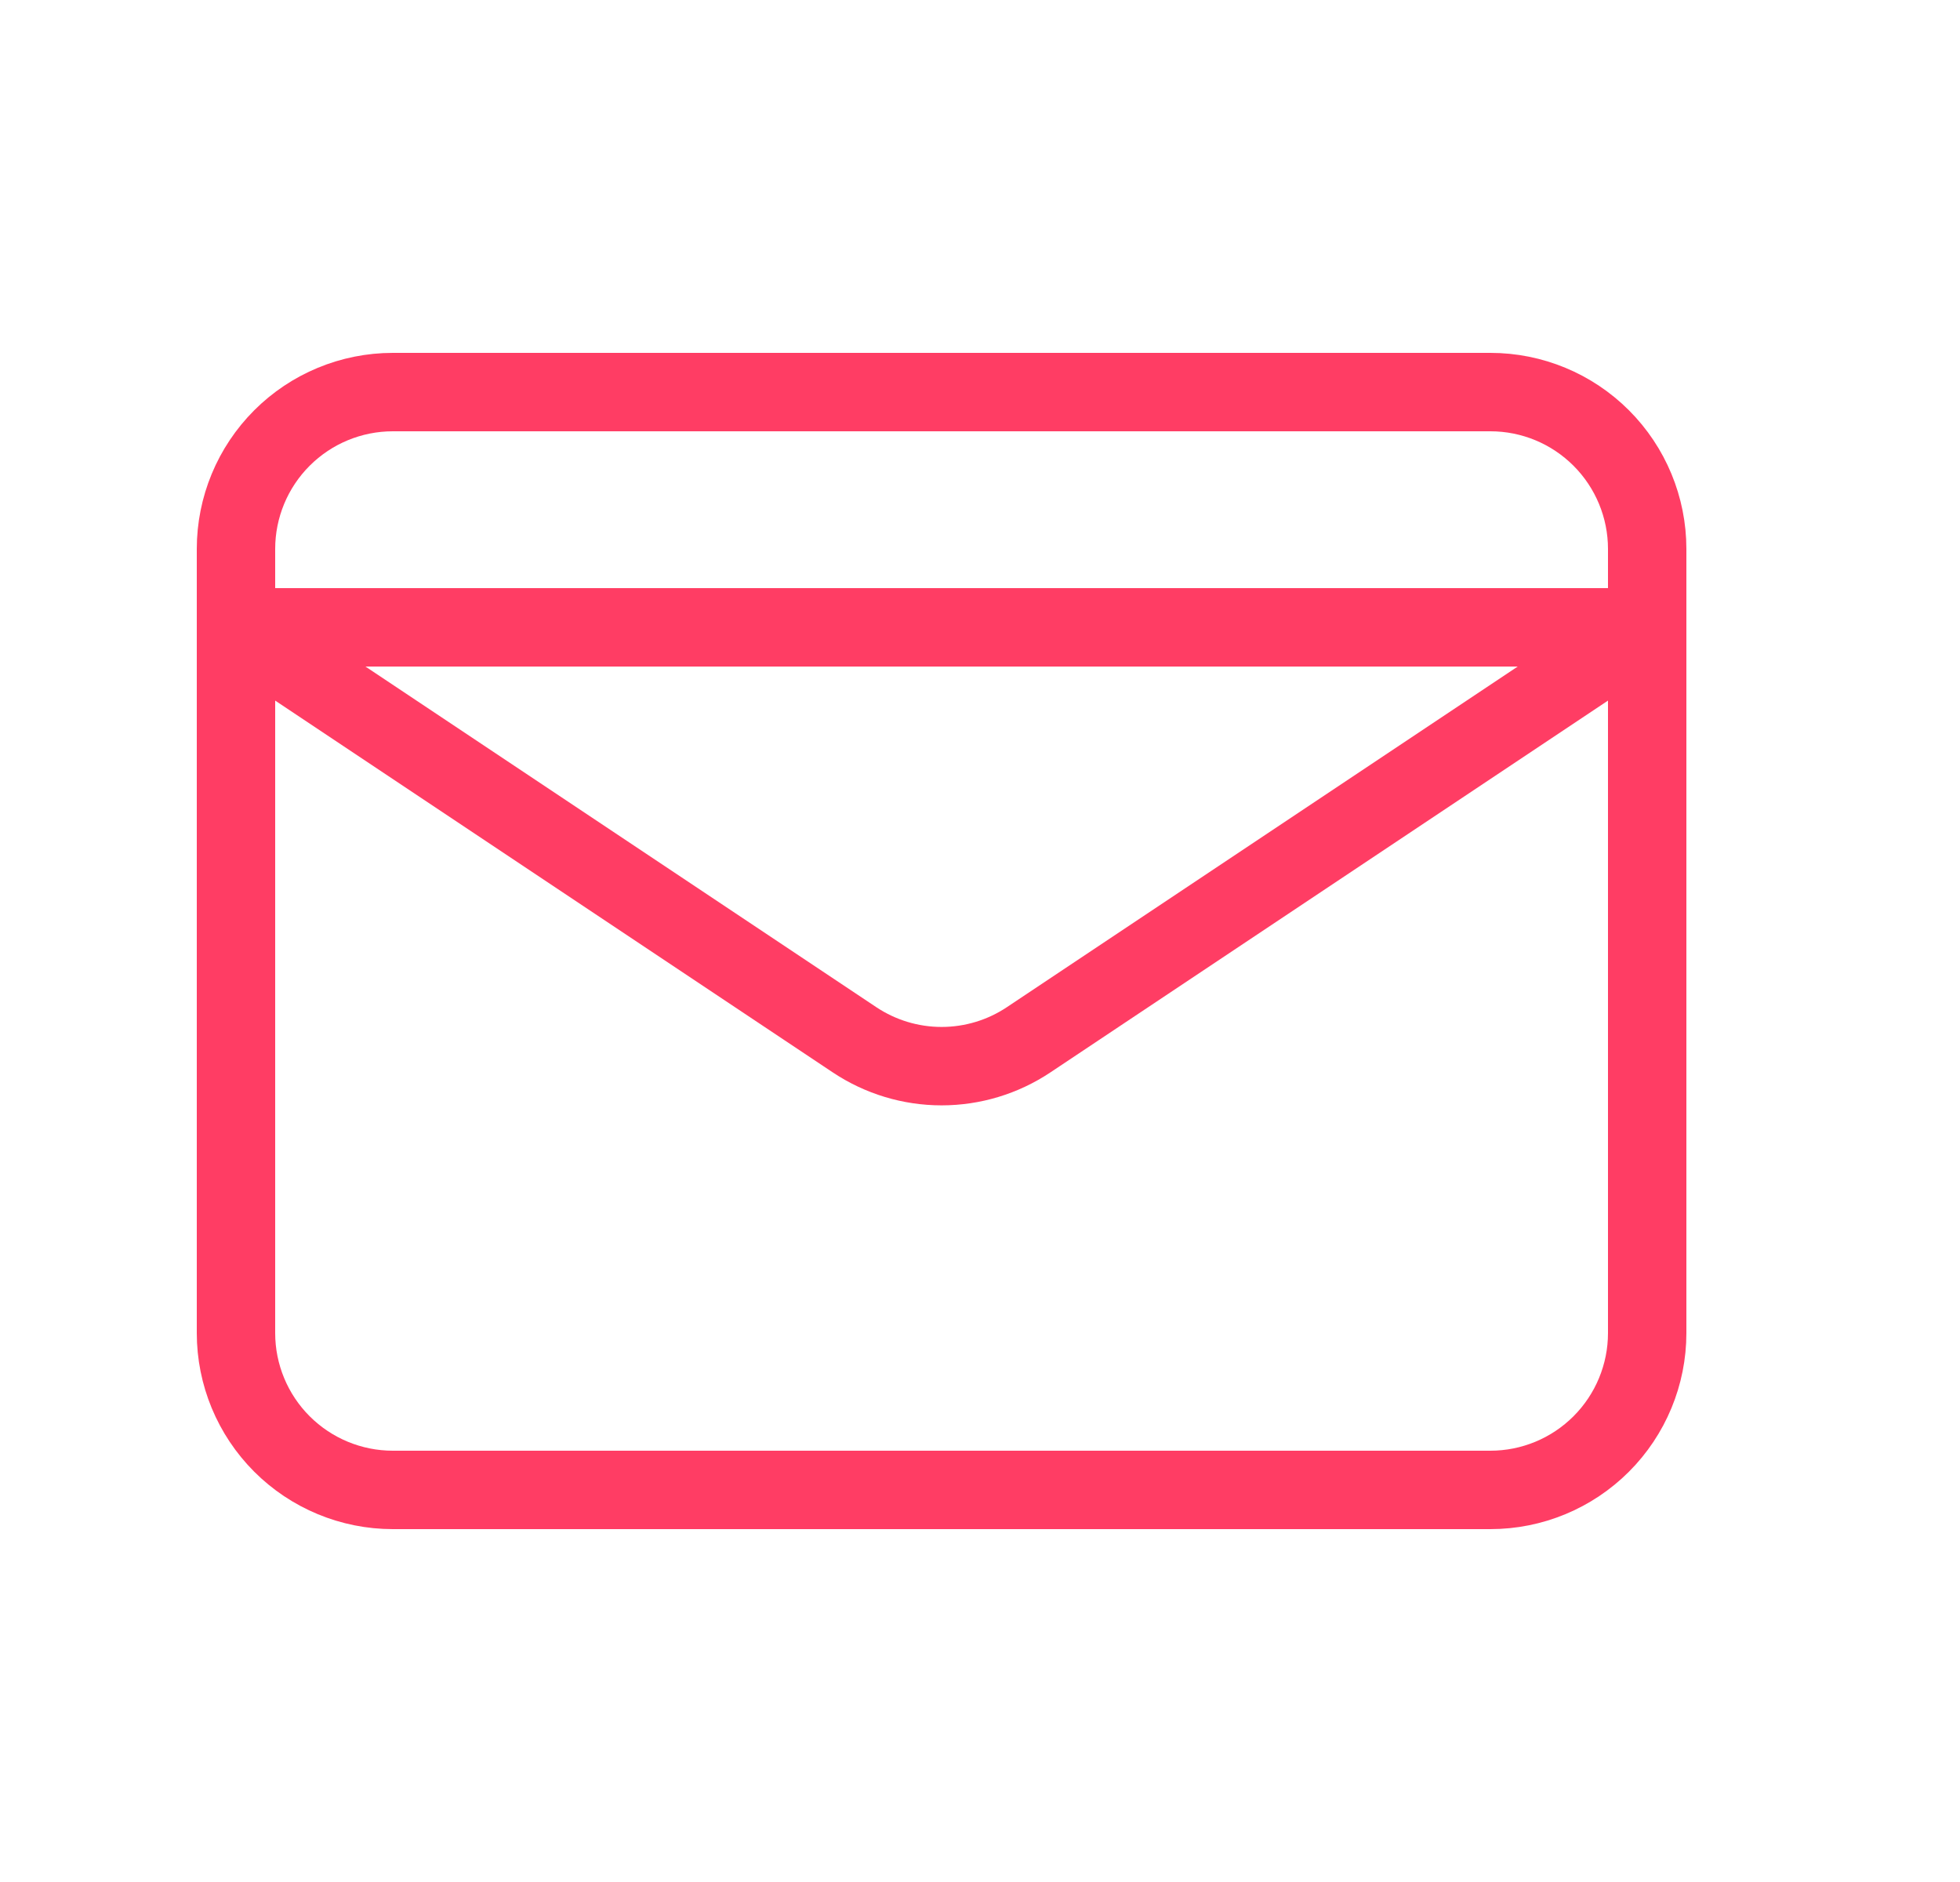<svg width="25" height="24" viewBox="0 0 25 24" fill="none" xmlns="http://www.w3.org/2000/svg">
<g id="MailOutline">
<path id="Vector" d="M3.01 8L10.9 13.26C11.229 13.479 11.615 13.596 12.01 13.596C12.405 13.596 12.792 13.479 13.12 13.26L21.01 8H3.01ZM5.01 19H19.01C19.541 19 20.049 18.789 20.424 18.414C20.799 18.039 21.01 17.53 21.01 17V7C21.01 6.47 20.799 5.961 20.424 5.586C20.049 5.211 19.541 5 19.01 5H5.01C4.48 5 3.971 5.211 3.596 5.586C3.221 5.961 3.01 6.47 3.01 7V17C3.01 17.53 3.221 18.039 3.596 18.414C3.971 18.789 4.48 19 5.01 19Z" stroke="#FF3D64" stroke-linecap="round" stroke-linejoin="round"/>
</g>
</svg>
